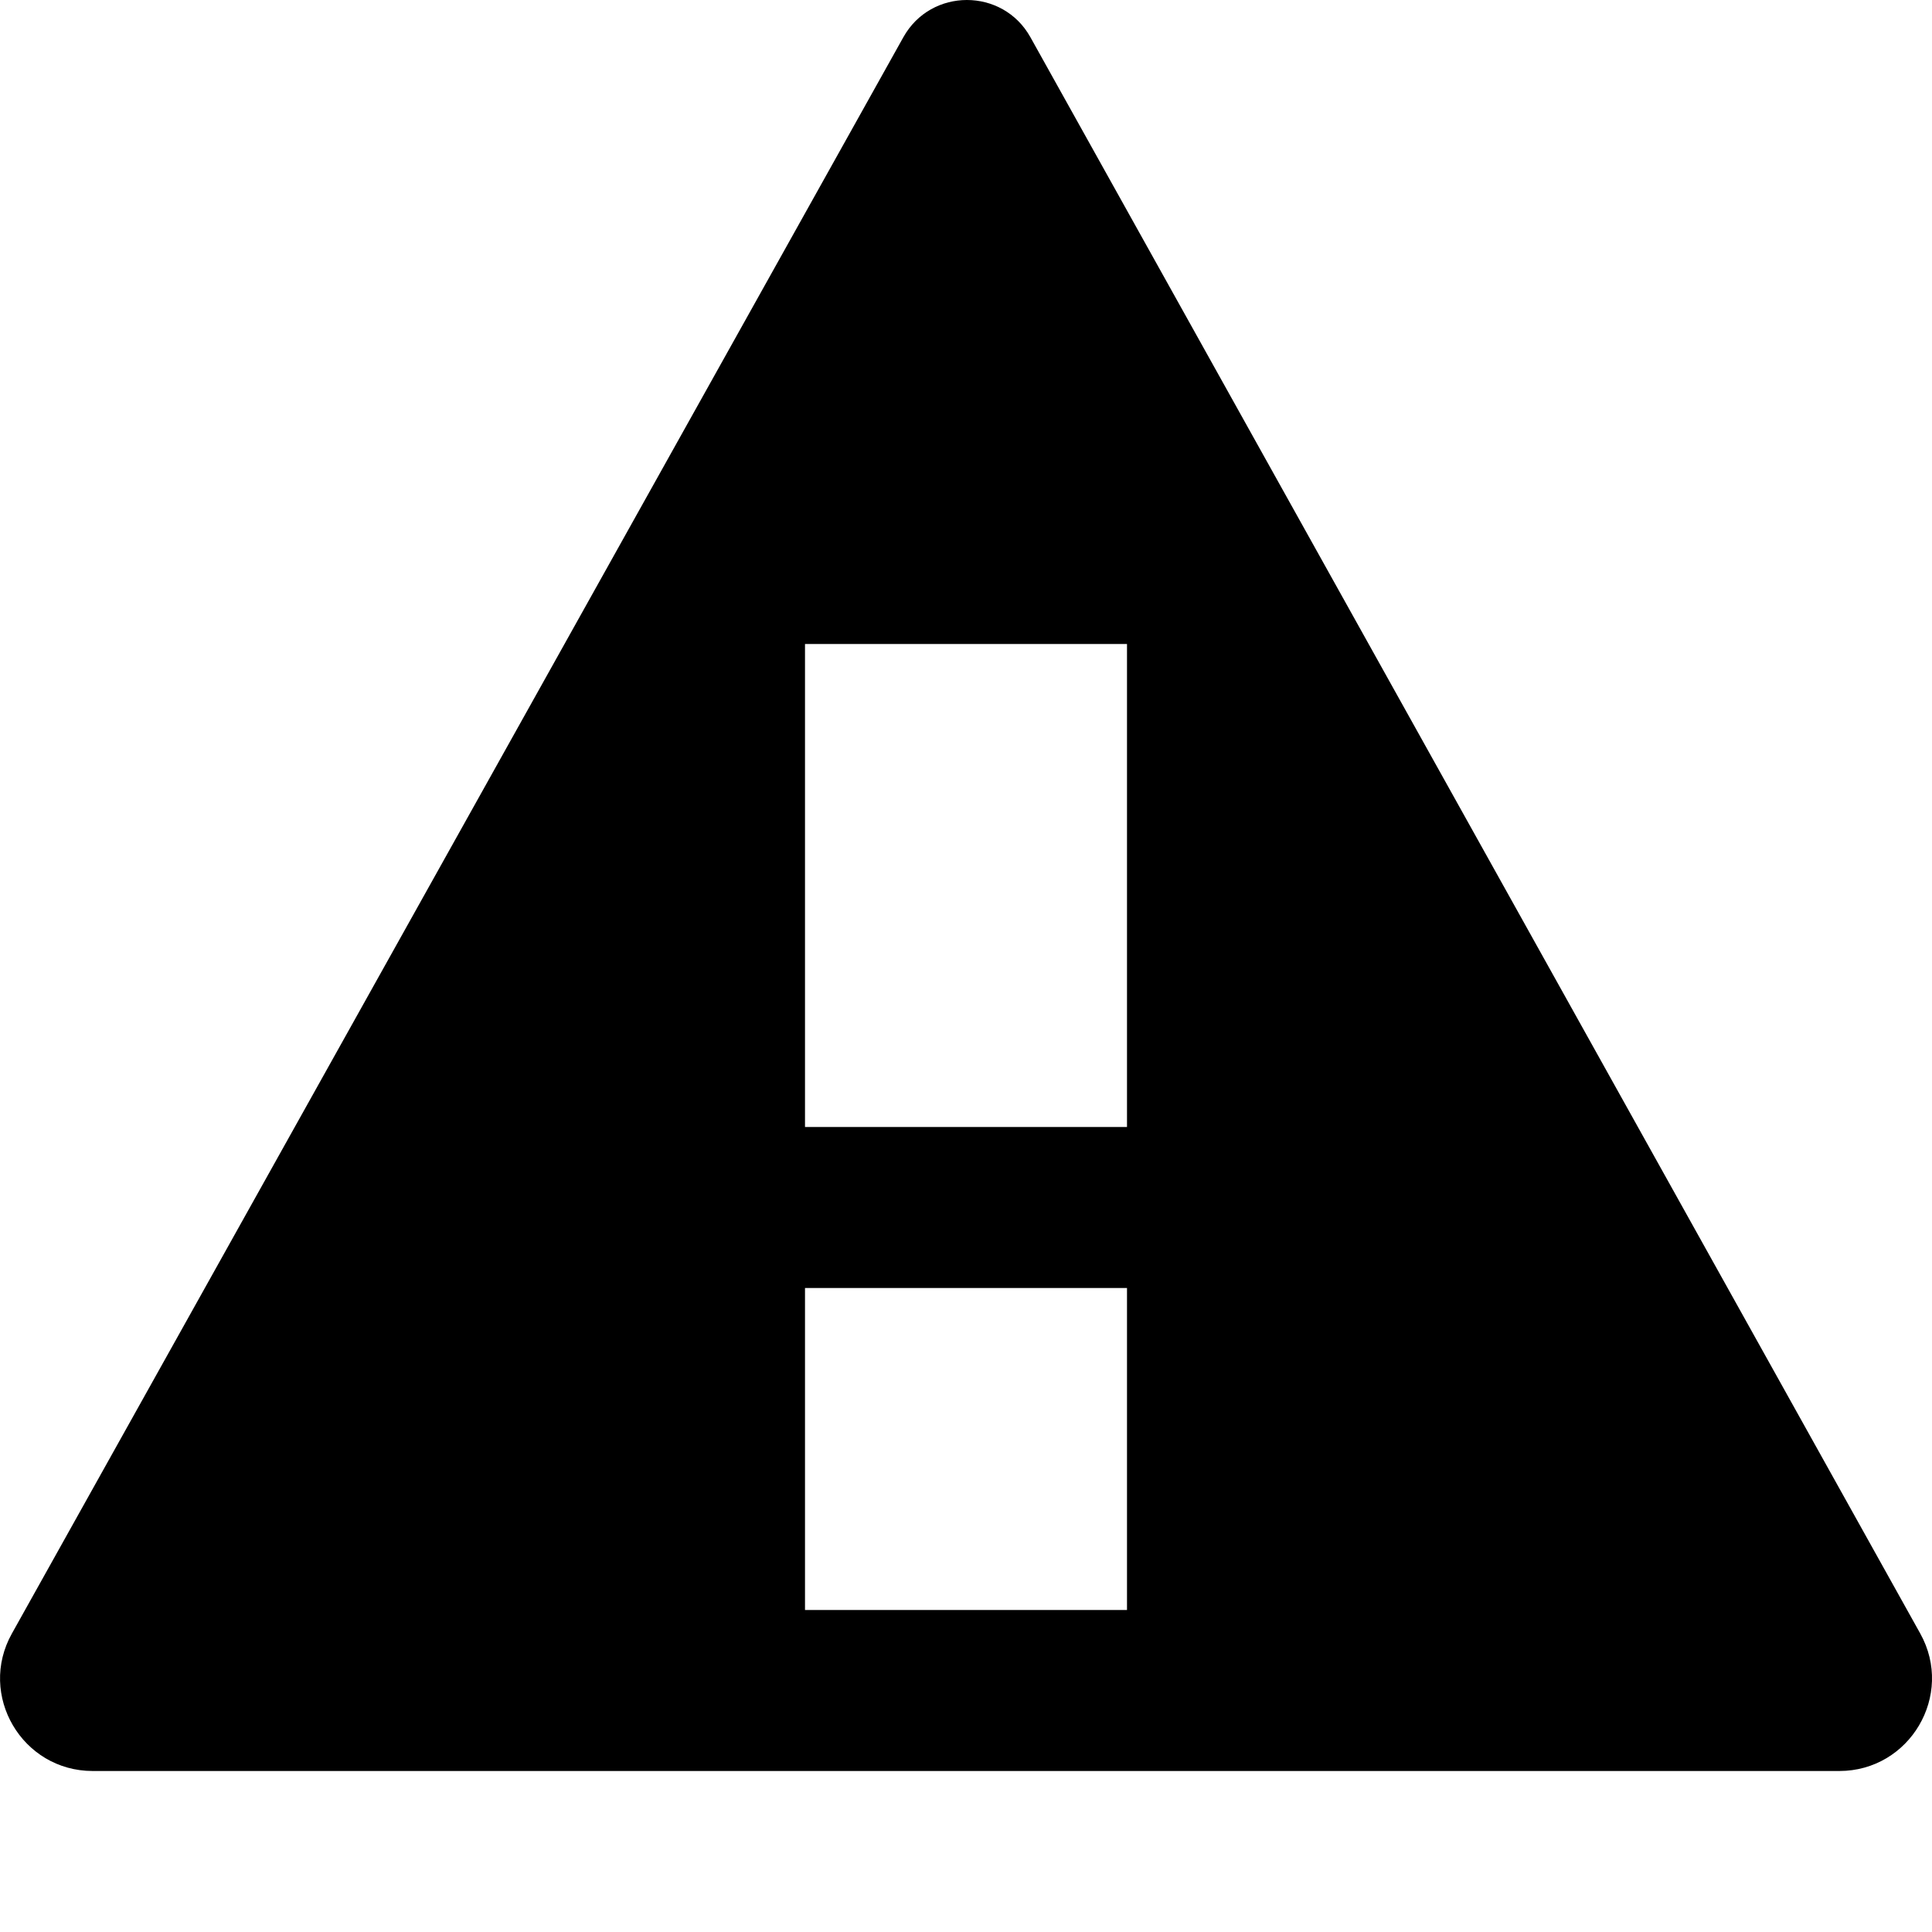 <svg xmlns="http://www.w3.org/2000/svg" xlink="http://www.w3.org/1999/xlink" width="12" height="12" viewBox="0 0 12 12"><path d="M11.927,10.146 C12.14,10.529 11.862,11 11.424,11 L0.576,11 C0.137,11 -0.14,10.528 0.074,10.146 L5.611,0.231 C5.783,-0.077 6.228,-0.077 6.4,0.231 L11.927,10.146 Z M5,7 L7,7 L7,4 L5,4 L5,7 Z M5,10 L7,10 L7,8 L5,8 L5,10 Z"/></svg>
